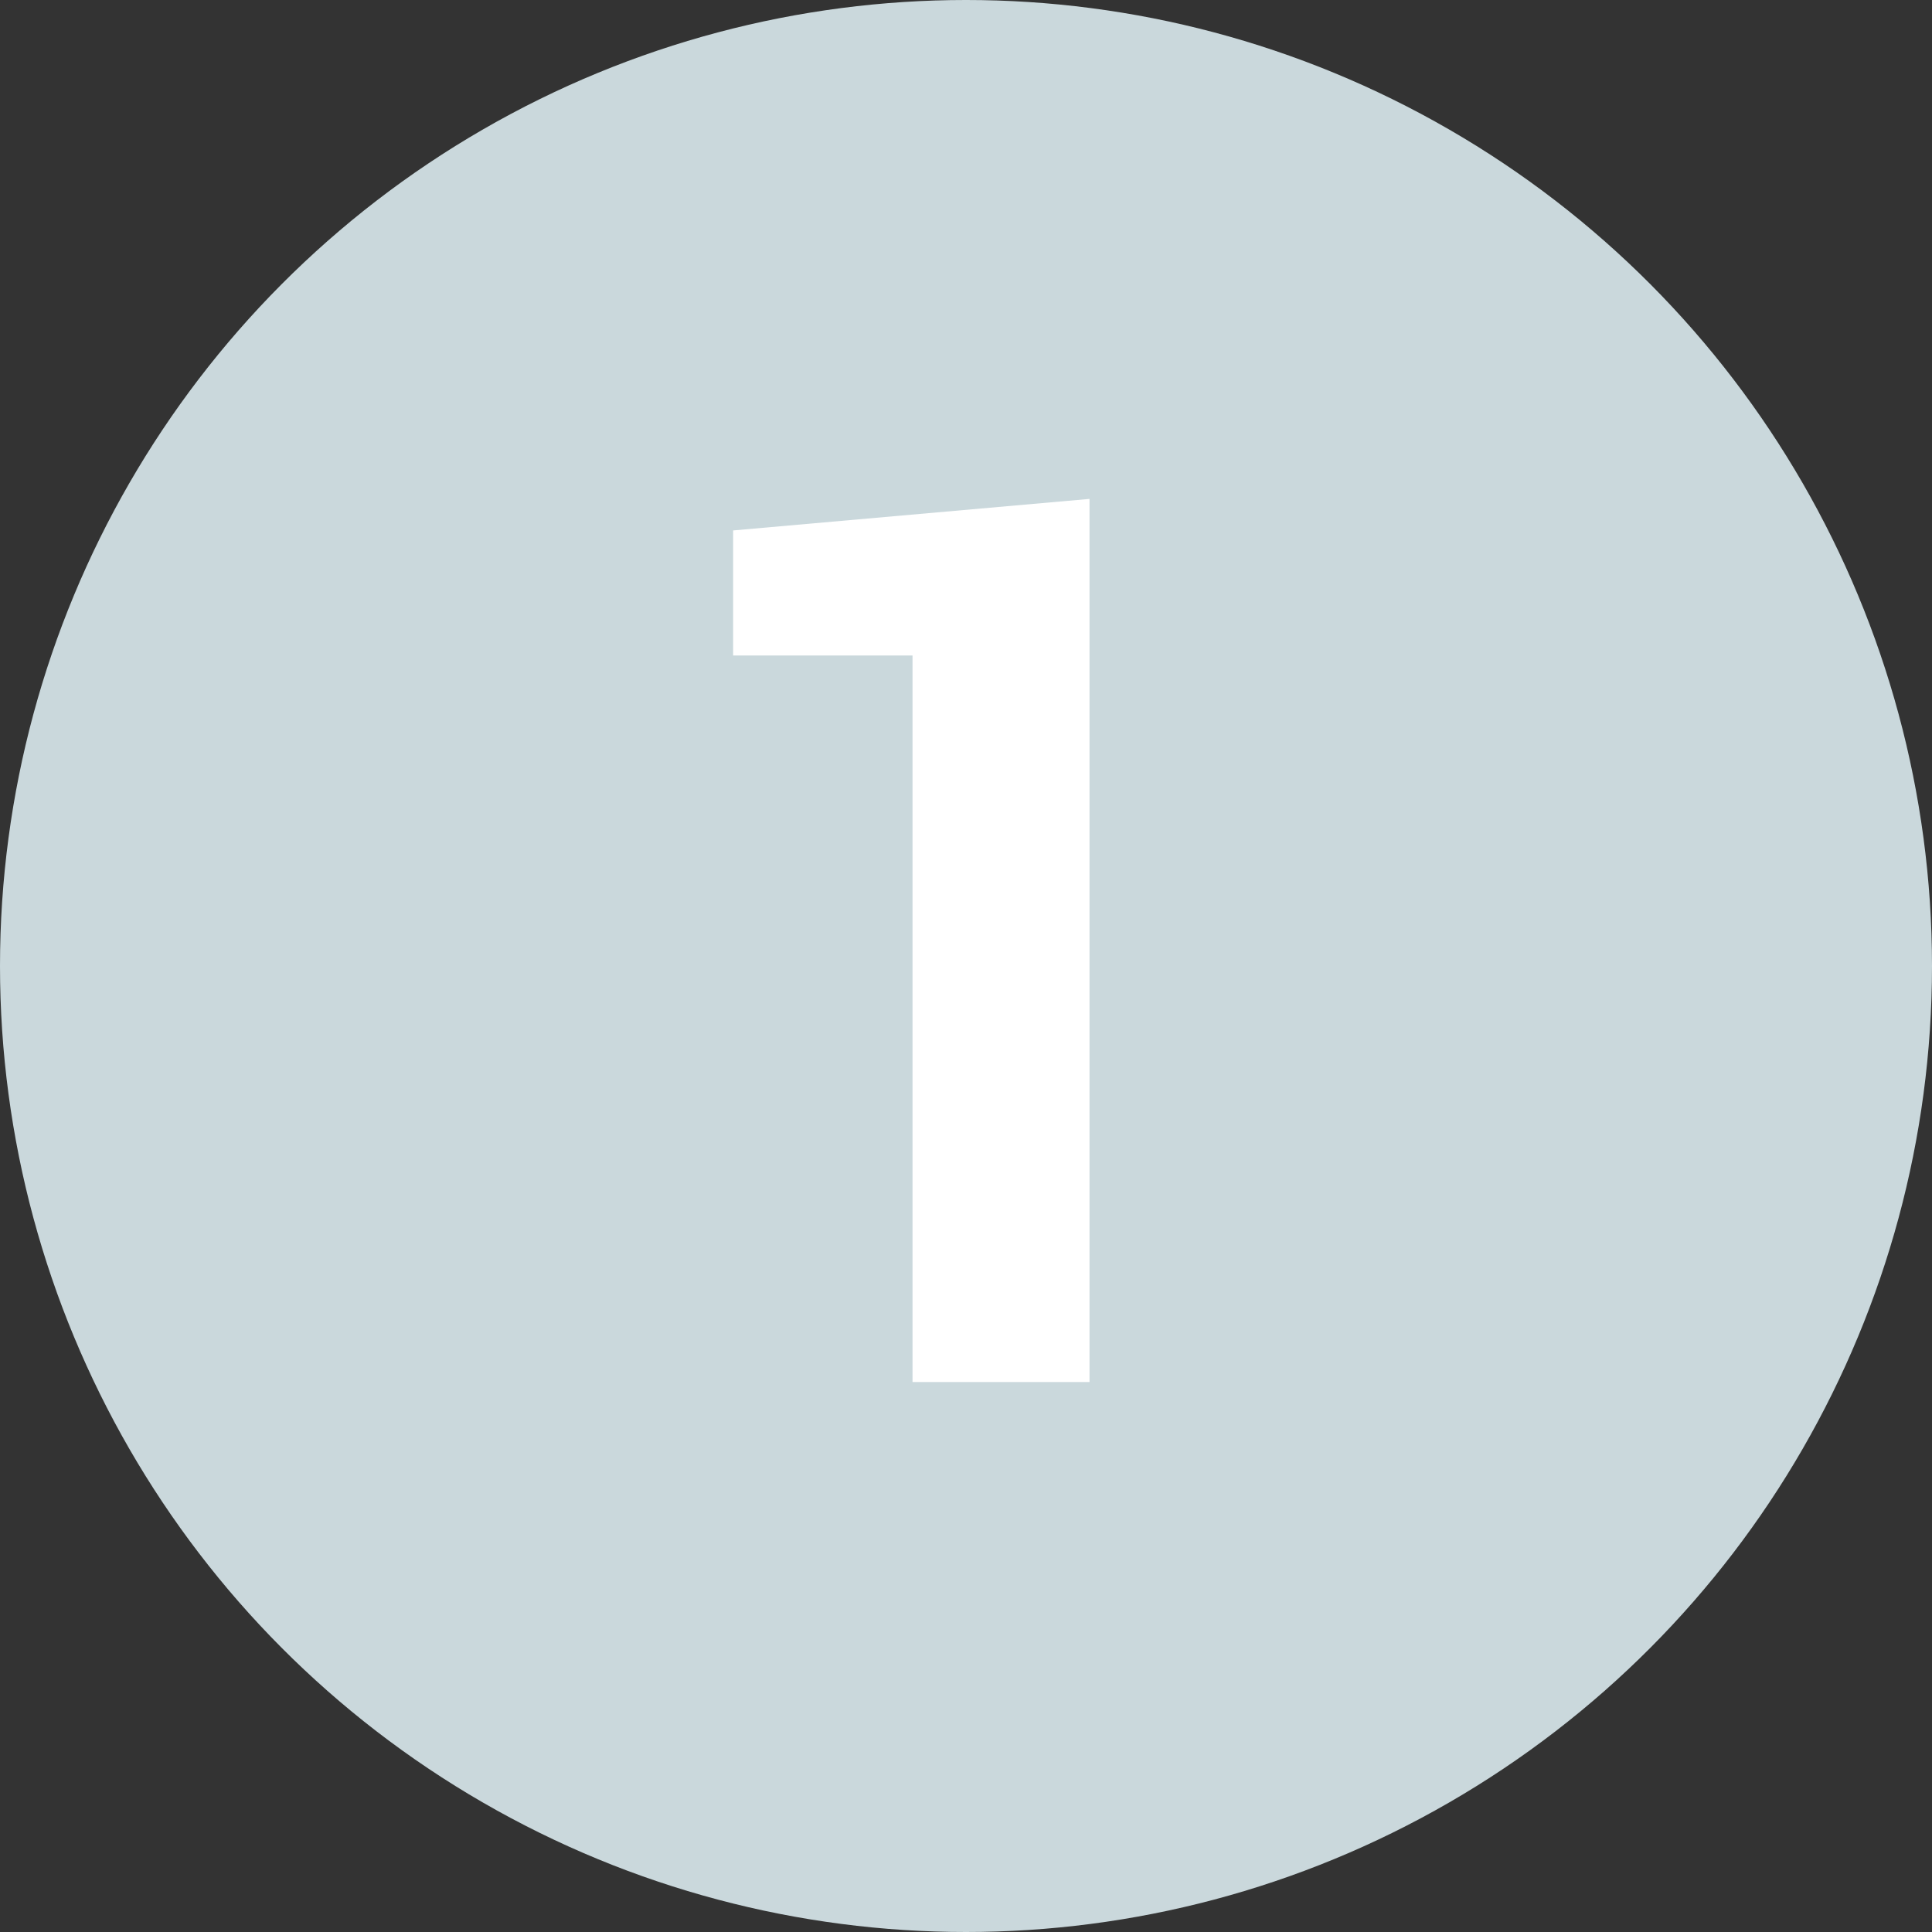 <svg id="bullet_1_2x.svg_50_bullet_1.svg" data-name="bullet_1_2x.svg, 50% bullet_1.svg" xmlns="http://www.w3.org/2000/svg" width="28" height="28" viewBox="0 0 56 56">
  <rect x="0" y="0" width="56" height="56" fill="#333333" stroke="none"/>
  <defs>
    <style>
      .cls-1 {
        fill: #cad8dc;
      }

      .cls-2 {
        fill: #fff;
        fill-rule: evenodd;
      }
    </style>
  </defs>
  <circle class="cls-1" cx="28" cy="28" r="28"/>
  <path id="_1" data-name="1" class="cls-2" d="M1302.58,892.461l-10.33.914V897h5.2v21.059h5.13V892.461Z" transform="translate(-1271 -878)"/>
</svg>
